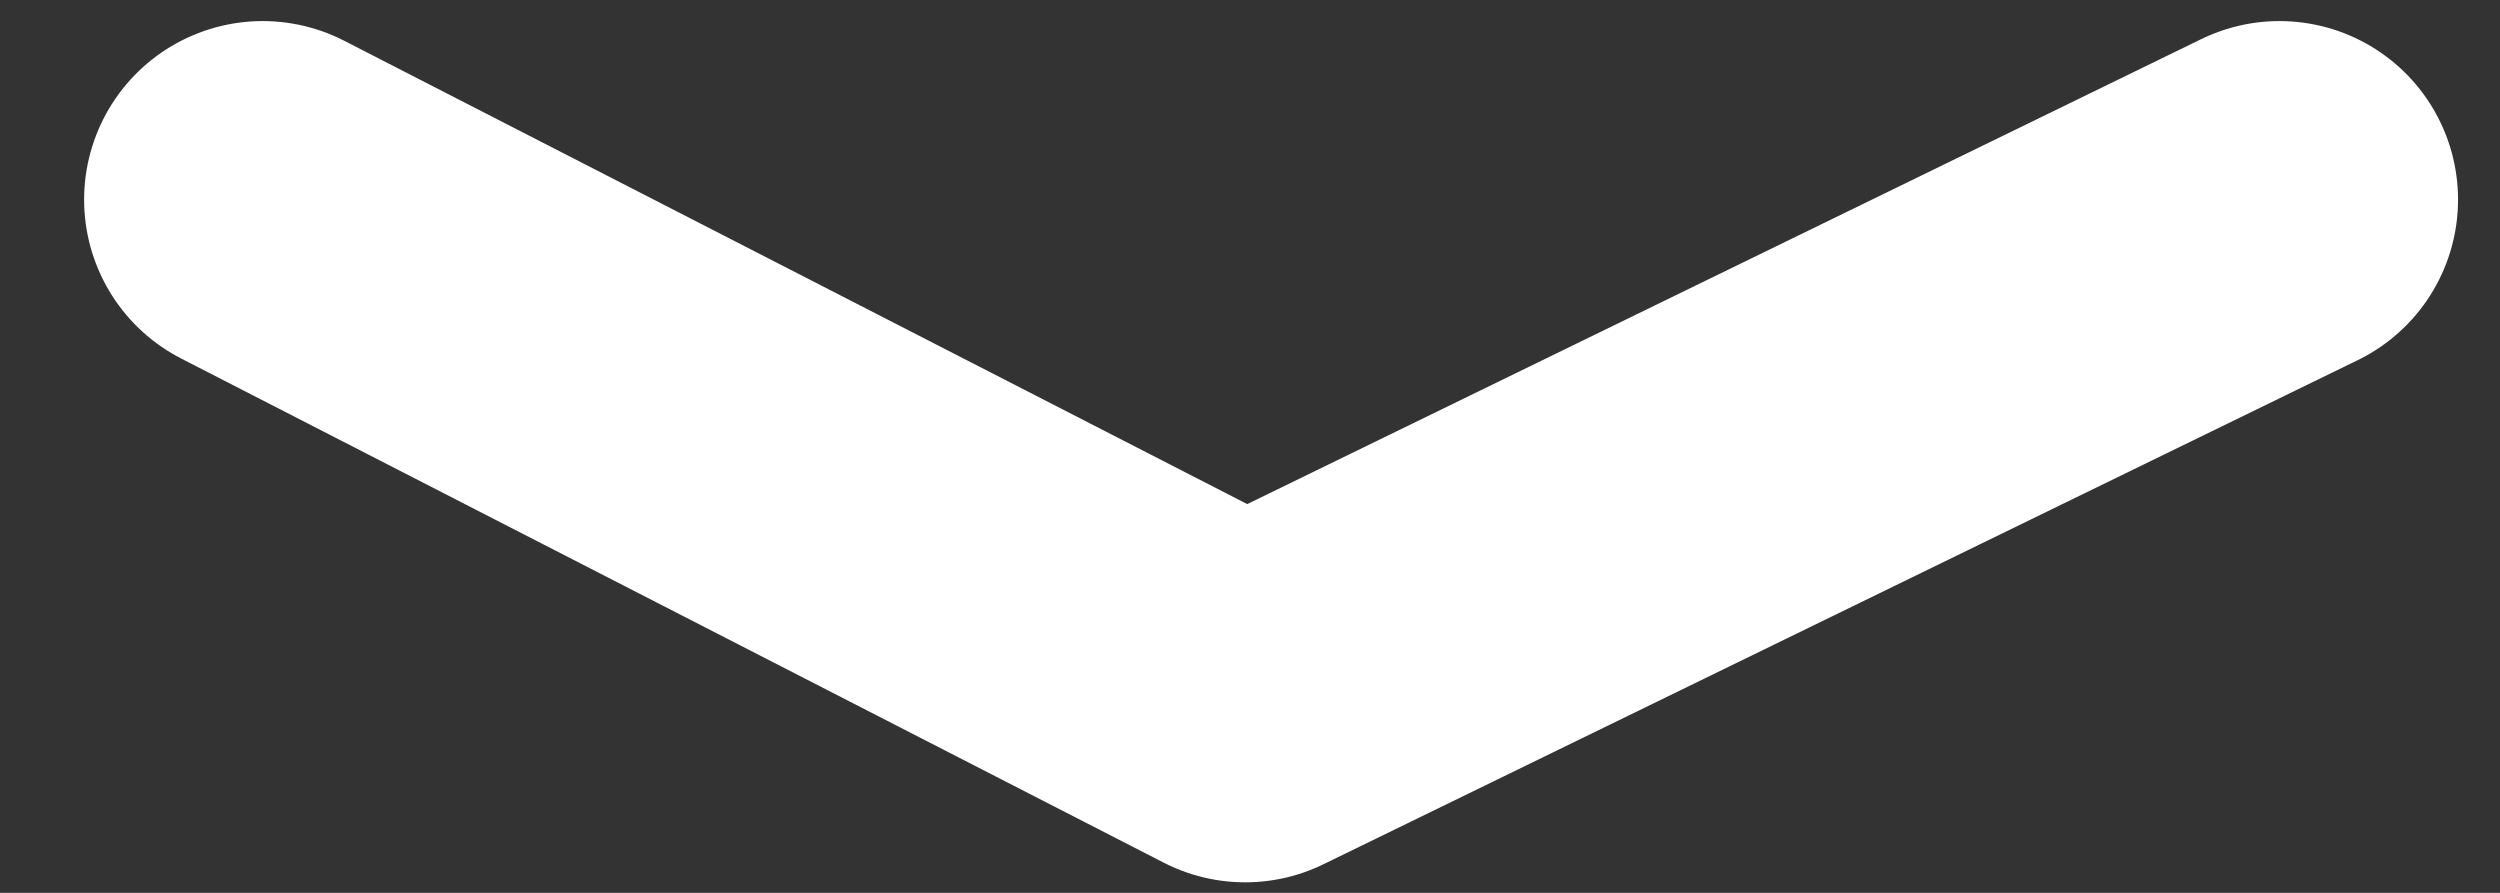 <svg width="14" height="5" viewBox="0 0 14 5" fill="none" xmlns="http://www.w3.org/2000/svg">
<rect x="0" y="0" width="14" height="5" fill="#333333" stroke="none"/>
<path id="Vector 6" d="M1.471 1.118L6.973 3.941L12.765 1.118" stroke="white" stroke-width="2" stroke-linecap="round" stroke-linejoin="round"/>
</svg>
